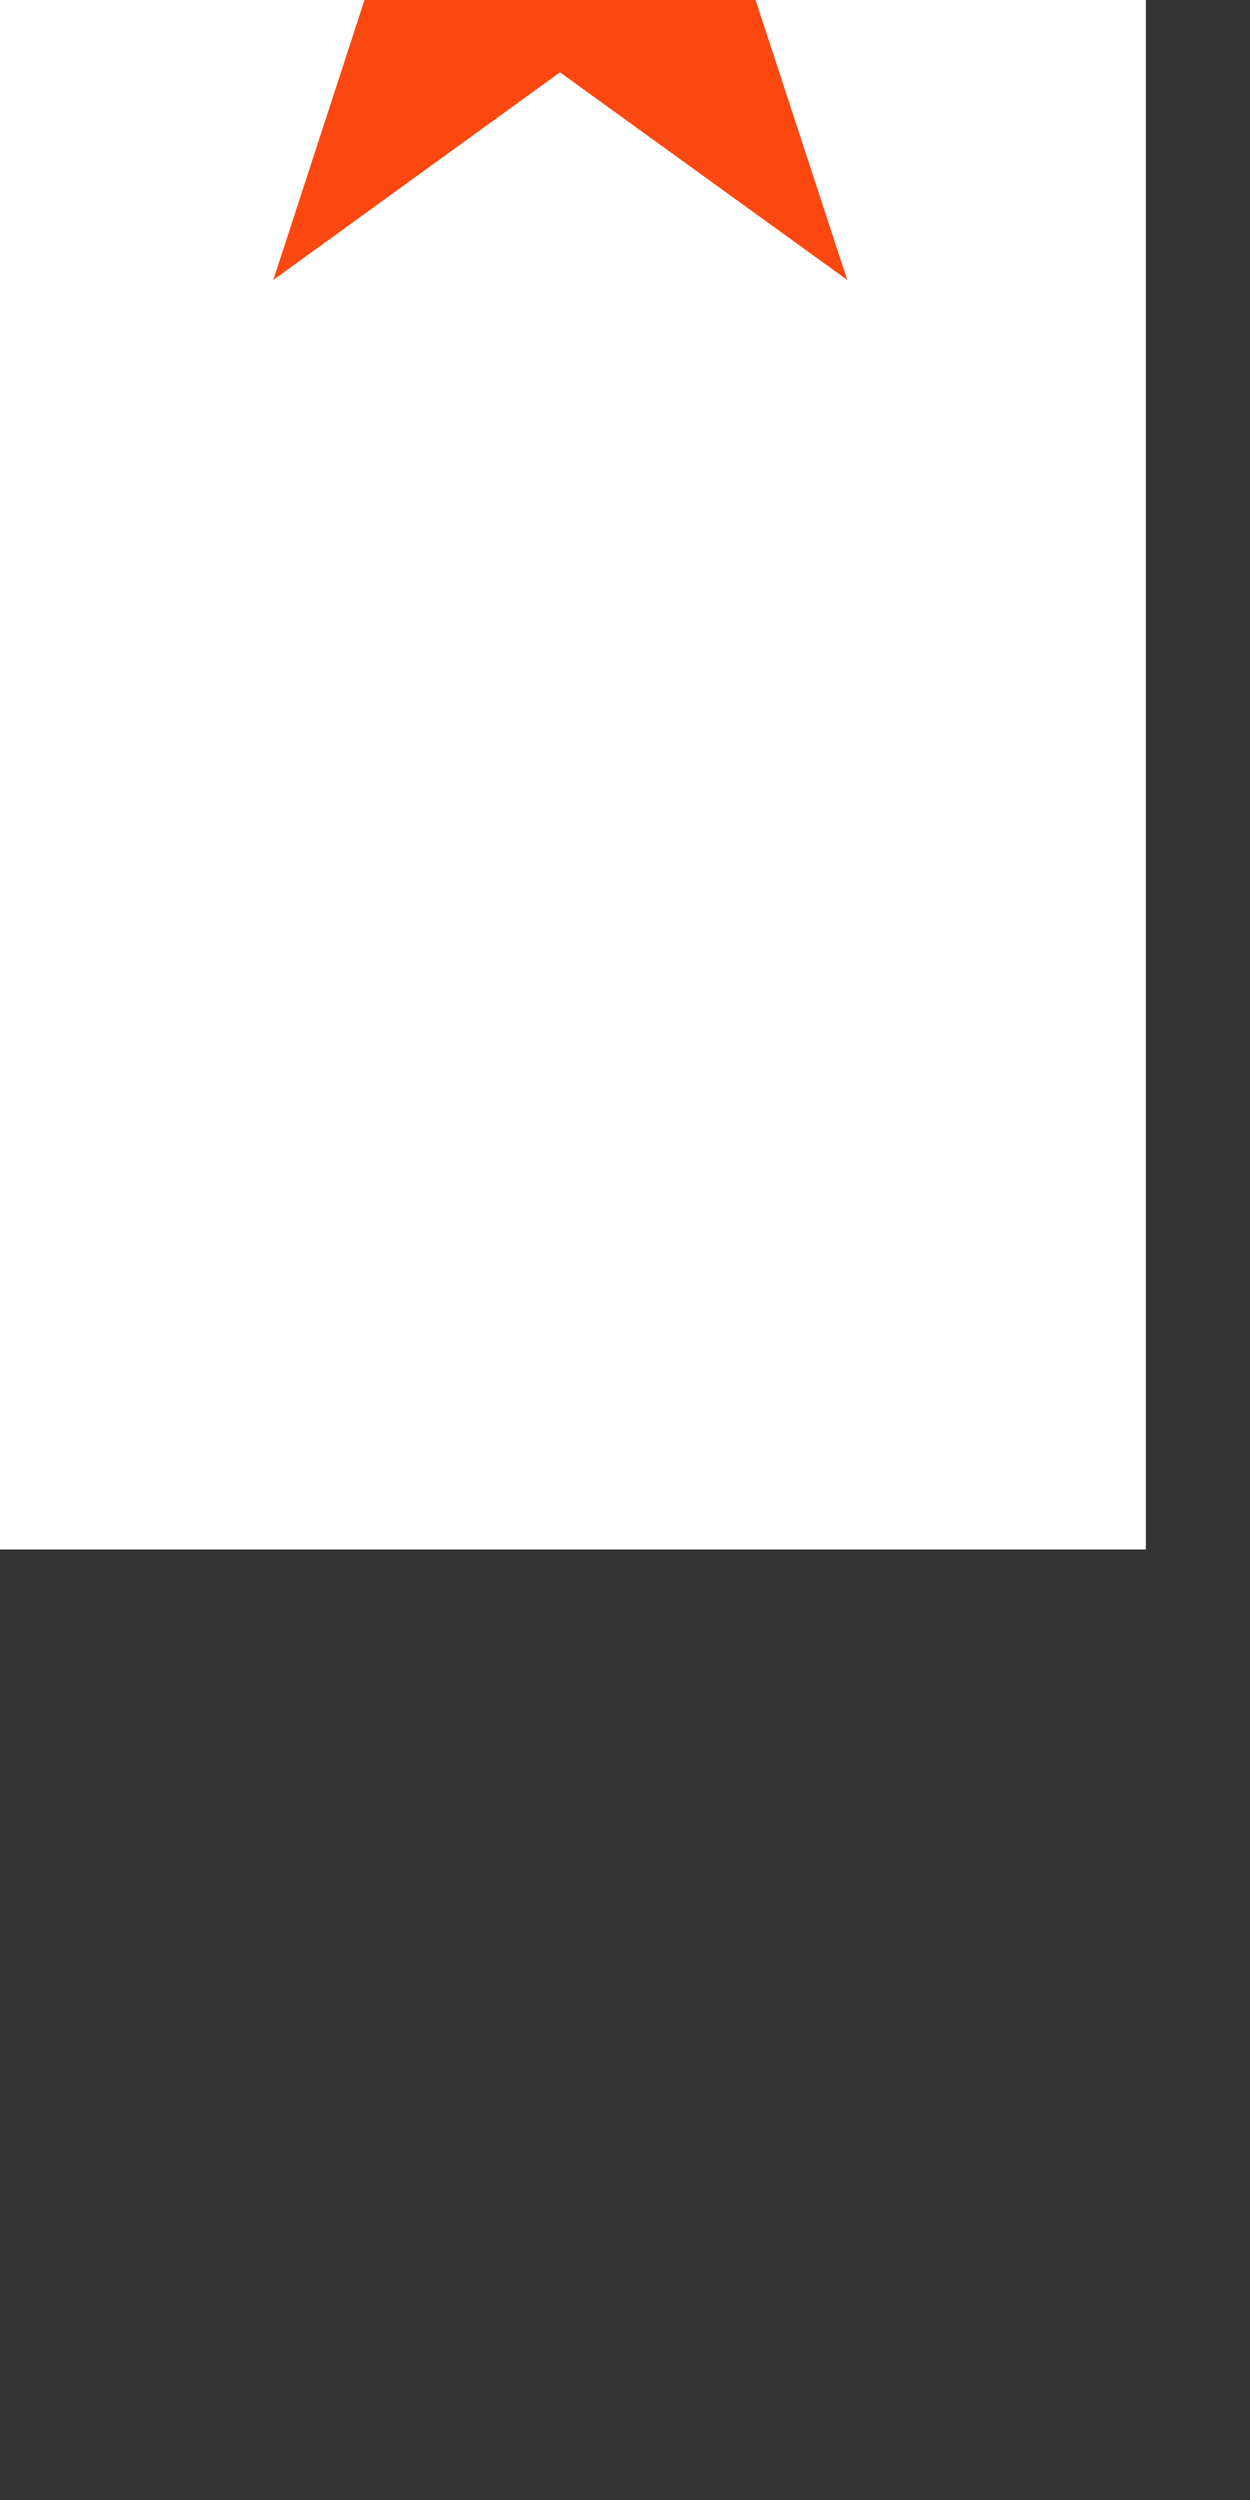 <?xml version='1.0' encoding='UTF-8'?>
<!-- Created with Inkscape (http://www.inkscape.org/) and export_objects.py -->
<svg xmlns:cc="http://creativecommons.org/ns#" xmlns:dc="http://purl.org/dc/elements/1.1/" xmlns:inkscape="http://www.inkscape.org/namespaces/inkscape" xmlns:rdf="http://www.w3.org/1999/02/22-rdf-syntax-ns#" xmlns:sodipodi="http://sodipodi.sourceforge.net/DTD/sodipodi-0.dtd" xmlns:xlink="http://www.w3.org/1999/xlink" xmlns="http://www.w3.org/2000/svg" version="1.1" width="57.6pt" height="115.2pt" viewBox="0 0 20.32 40.64" id="svg8" inkscape:version="1.2-dev (28587f2, 2021-04-23)" sodipodi:docname="heart-014.svg"><rect x="0" y="0" width="20.32" height="40.64" fill="#333333" stroke="none"/><sodipodi:namedview id="base" pagecolor="#ffffff" bordercolor="#666666" borderopacity="1.0" inkscape:pageopacity="0.0" inkscape:pageshadow="2" inkscape:zoom="0.82096346" inkscape:cx="954.09044" inkscape:cy="371.99993" inkscape:document-units="pt" inkscape:current-layer="layer3" showgrid="true" units="pt" inkscape:snap-others="false" inkscape:snap-grids="true" inkscape:window-width="2880" inkscape:window-height="1526" inkscape:window-x="2869" inkscape:window-y="-11" inkscape:window-maximized="1" inkscape:snap-midpoints="false" inkscape:object-nodes="true" inkscape:snap-text-baseline="true" inkscape:snap-smooth-nodes="false" inkscape:snap-bbox="false" inkscape:snap-bbox-edge-midpoints="false" inkscape:snap-nodes="true" inkscape:bbox-nodes="true" objecttolerance="10.0" gridtolerance="10.0" guidetolerance="10.0" inkscape:pagecheckerboard="0">
    <inkscape:grid type="xygrid" id="grid10" units="pt" spacingx="0.794" spacingy="0.794"/>
  </sodipodi:namedview>
  <g inkscape:groupmode="layer" inkscape:label="heart-" transform="matrix(1,0,0,1,-6.773,-206.587)"><g id="g4650" inkscape:label="014">
      <path id="rect2517" style="display:inline;opacity:1;fill:#ffffff;stroke-width:0.176;stroke-miterlimit:47.146;paint-order:markers fill stroke" d="M 6.35,274.775 H 25.4 v 38.1 H 6.35 Z" transform="translate(0,-81.1)"/>
      <path inkscape:connector-curvature="0" id="path2505" style="font-style:normal;font-variant:normal;font-weight:normal;font-stretch:normal;font-size:medium;line-height:100%;font-family:'Chess Leipzig';-inkscape-font-specification:'Chess Leipzig';font-variant-ligatures:normal;font-variant-caps:normal;font-variant-numeric:normal;text-align:start;letter-spacing:0px;word-spacing:0px;writing-mode:lr-tb;text-anchor:start;fill:#fb4810;fill-opacity:1;stroke:none;stroke-width:0.265" d="m 8.348,202.306 h 5.744 l 1.784,-5.456 1.793,5.456 h 5.734 l -4.641,3.385 1.784,5.447 -4.67,-3.375 -4.66,3.375 1.774,-5.447 z"/>
    </g>
    </g></svg>
